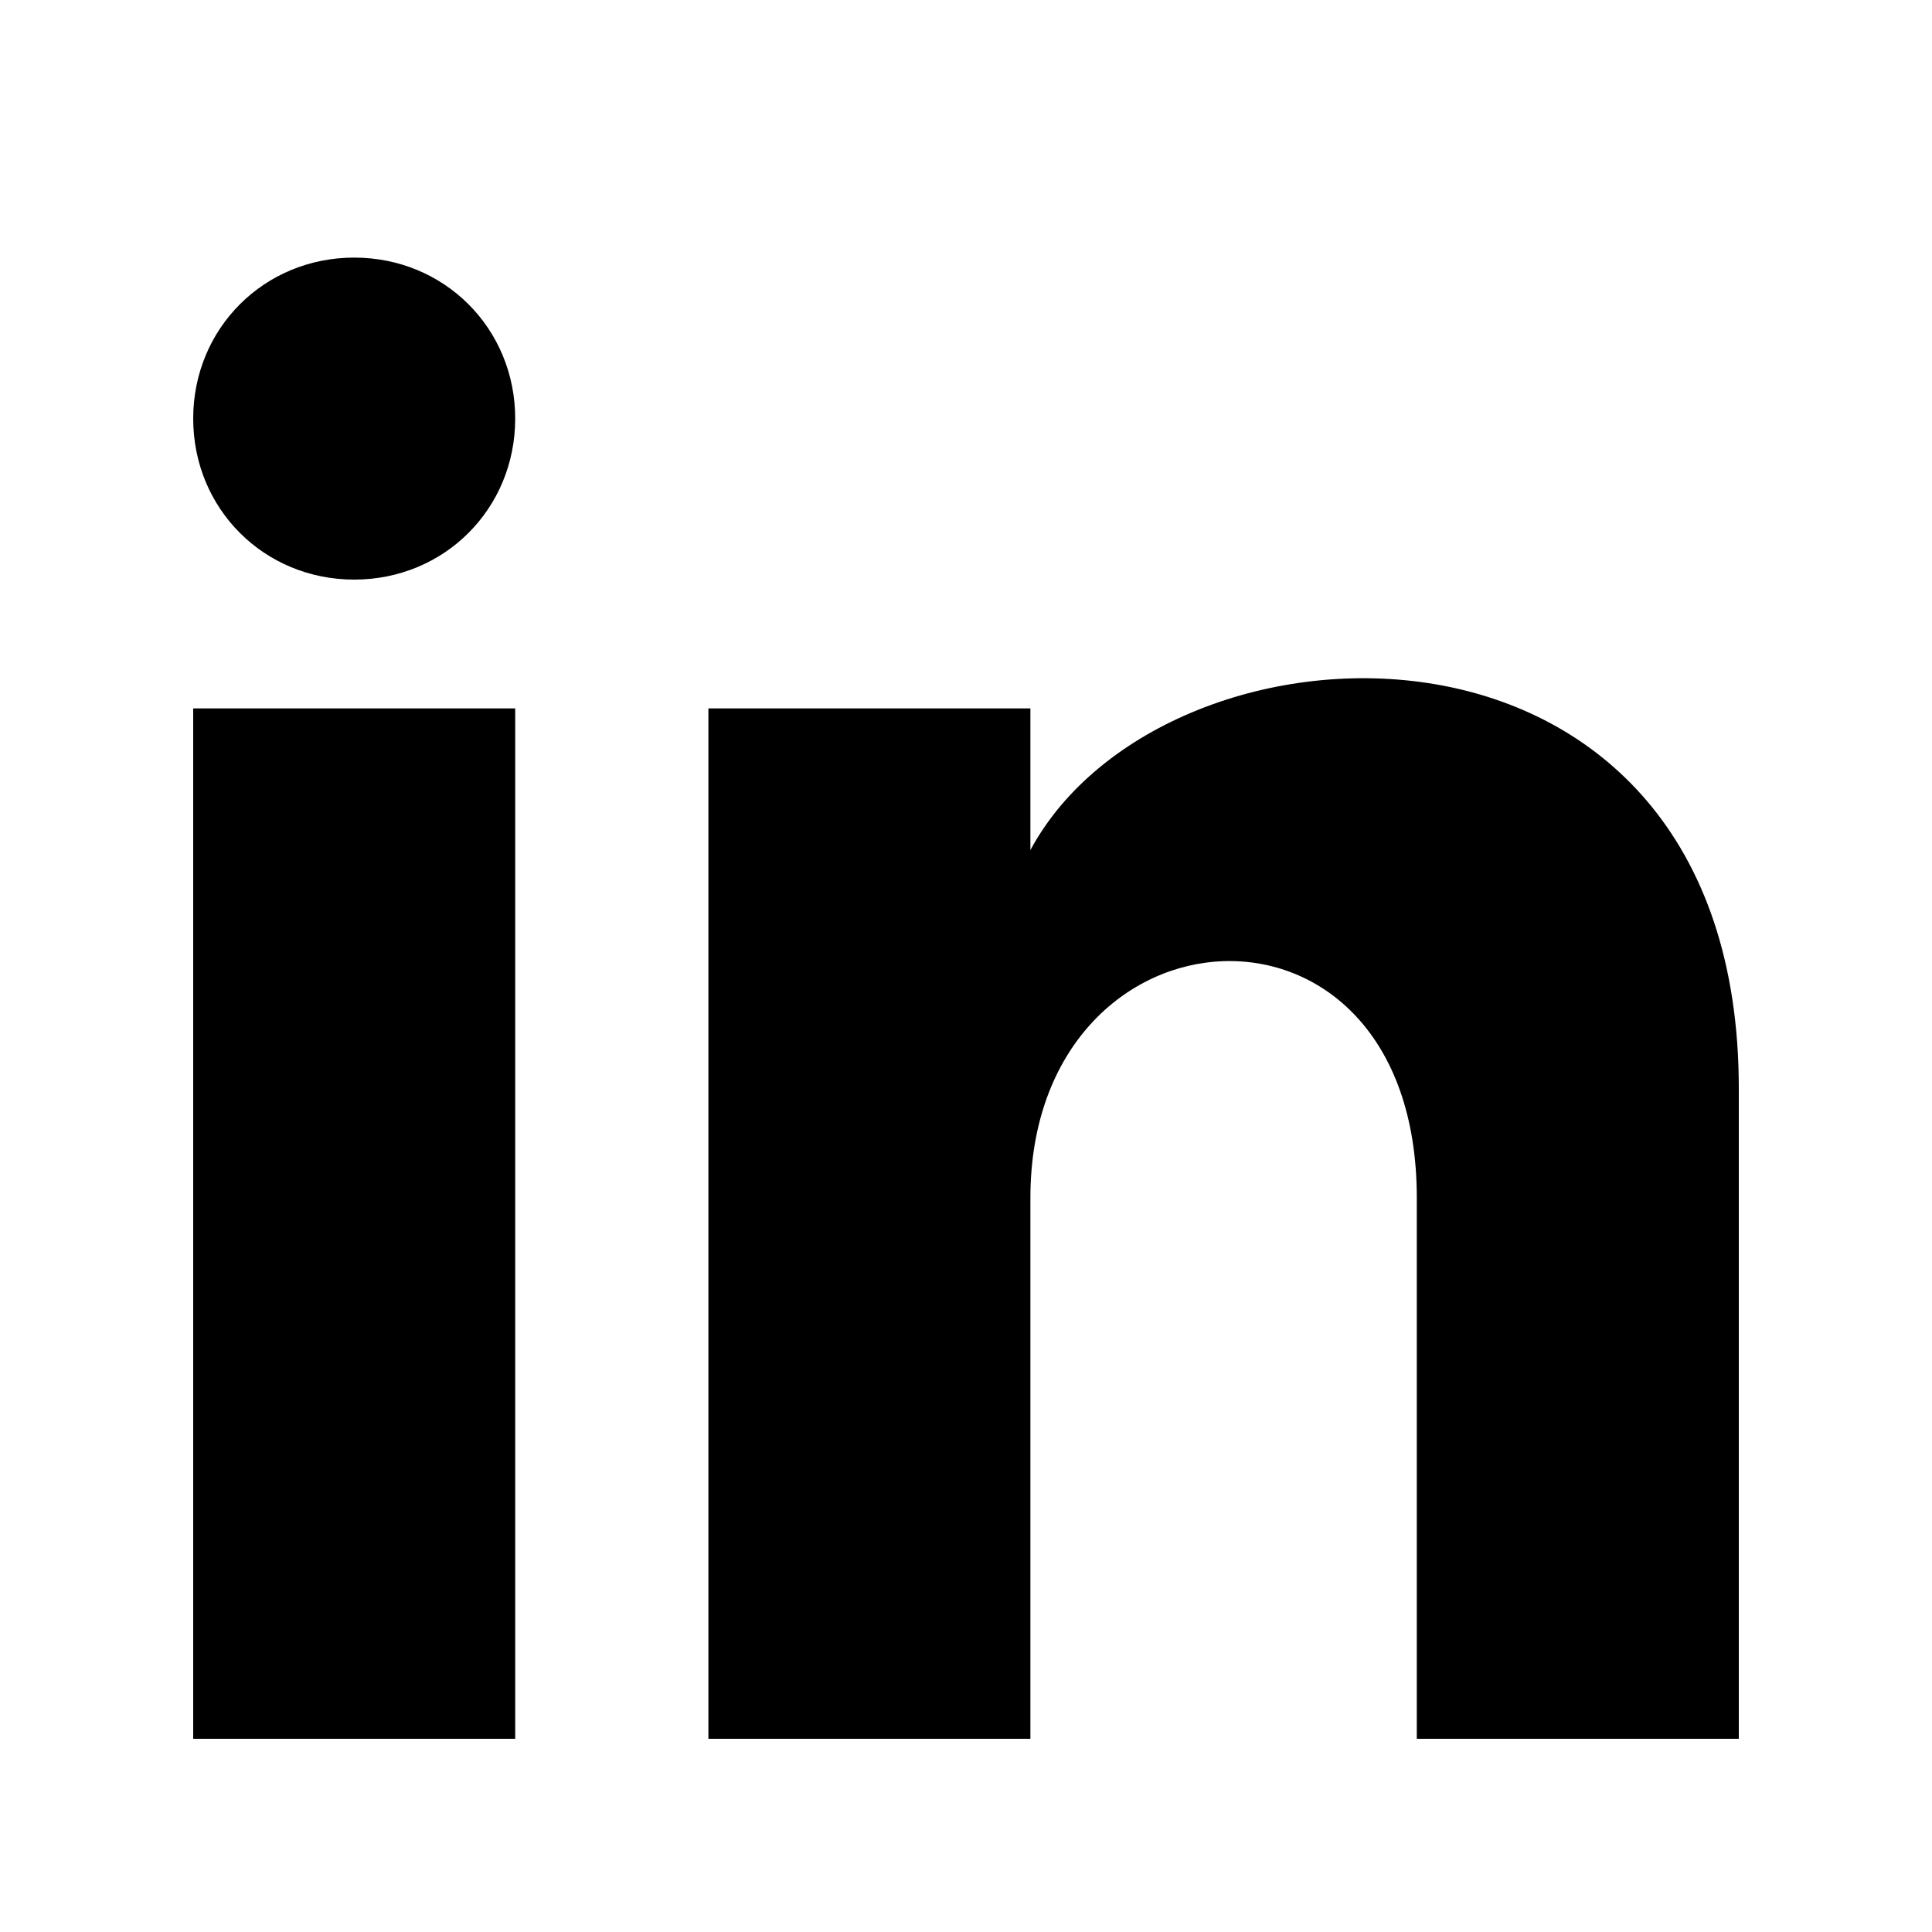 <?xml version="1.0" encoding="utf-8"?>
<!-- Generator: Adobe Illustrator 28.0.0, SVG Export Plug-In . SVG Version: 6.00 Build 0)  -->
<svg version="1.1" id="Layer_1" xmlns="http://www.w3.org/2000/svg" xmlns:xlink="http://www.w3.org/1999/xlink" x="0px" y="0px"
	 viewBox="0 0 30 30" style="enable-background:new 0 0 30 30;" xml:space="preserve">
<path d="M8,6.5C8,7.9,6.9,9,5.5,9S3,7.9,3,6.5C3,5.1,4.1,4,5.5,4S8,5.1,8,6.5z M8,11H3v16h5V11z M16,11h-5v16h5v-8.4
	c0-4.7,6-5.1,6,0V27h5V16.9c0-7.9-8.9-7.6-11-3.7C16,13.2,16,11,16,11z"/>
</svg>
